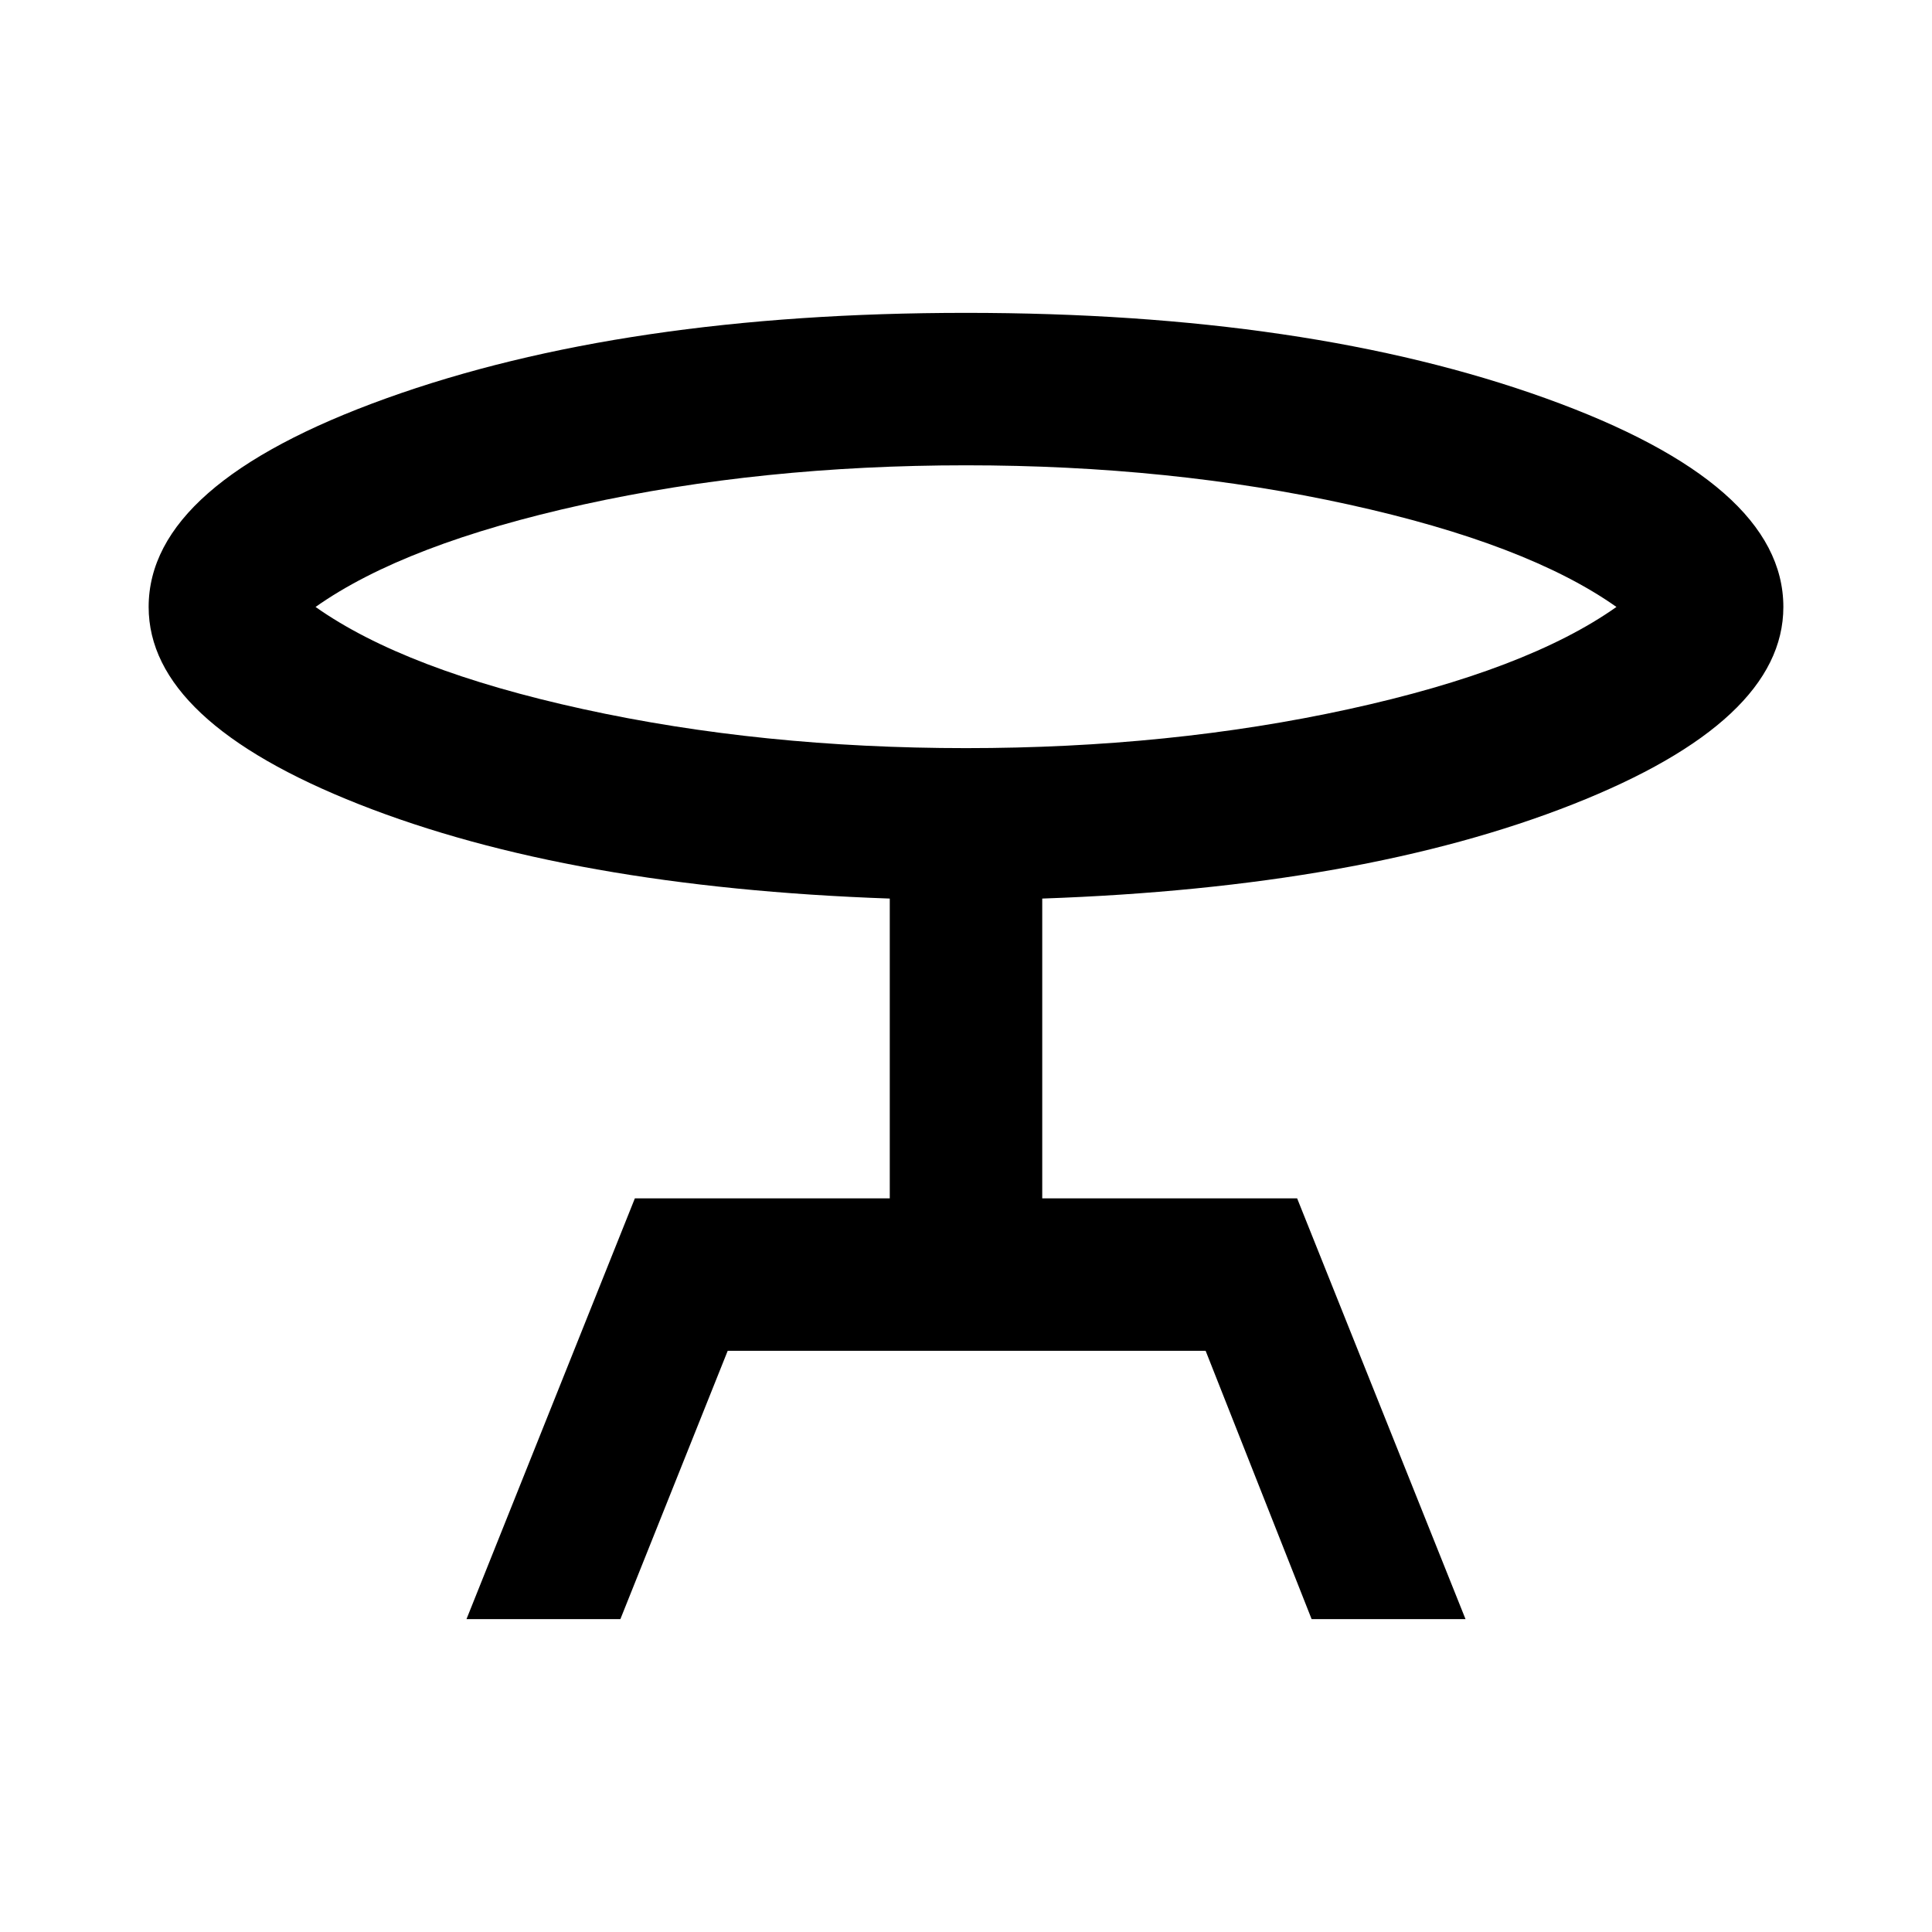<svg xmlns="http://www.w3.org/2000/svg" height="40" viewBox="0 -960 960 960" width="40"><path d="m231.79-155.46 83.67-209.08h126.66v-148.97q-159.07-5.56-263.66-46.83-104.6-41.28-104.6-98.07 0-61.18 118.08-103.66Q310.01-804.54 480-804.54q170.08 0 288.11 42.47 118.03 42.48 118.03 103.66 0 56.79-104.6 98.07-104.59 41.27-263.66 46.83v148.97h126.66l83.67 209.08h-76.47l-52.67-133.33H361.59l-53.33 133.33h-76.47ZM480-588.26q101.62 0 190.21-19.38 88.58-19.37 132.99-50.77-44.41-31.39-132.99-50.88-88.59-19.5-190.21-19.5t-190.21 19.5q-88.58 19.49-132.99 50.88 44.41 31.4 132.99 50.77 88.59 19.38 190.21 19.38Zm0-70.15Z"/></svg>